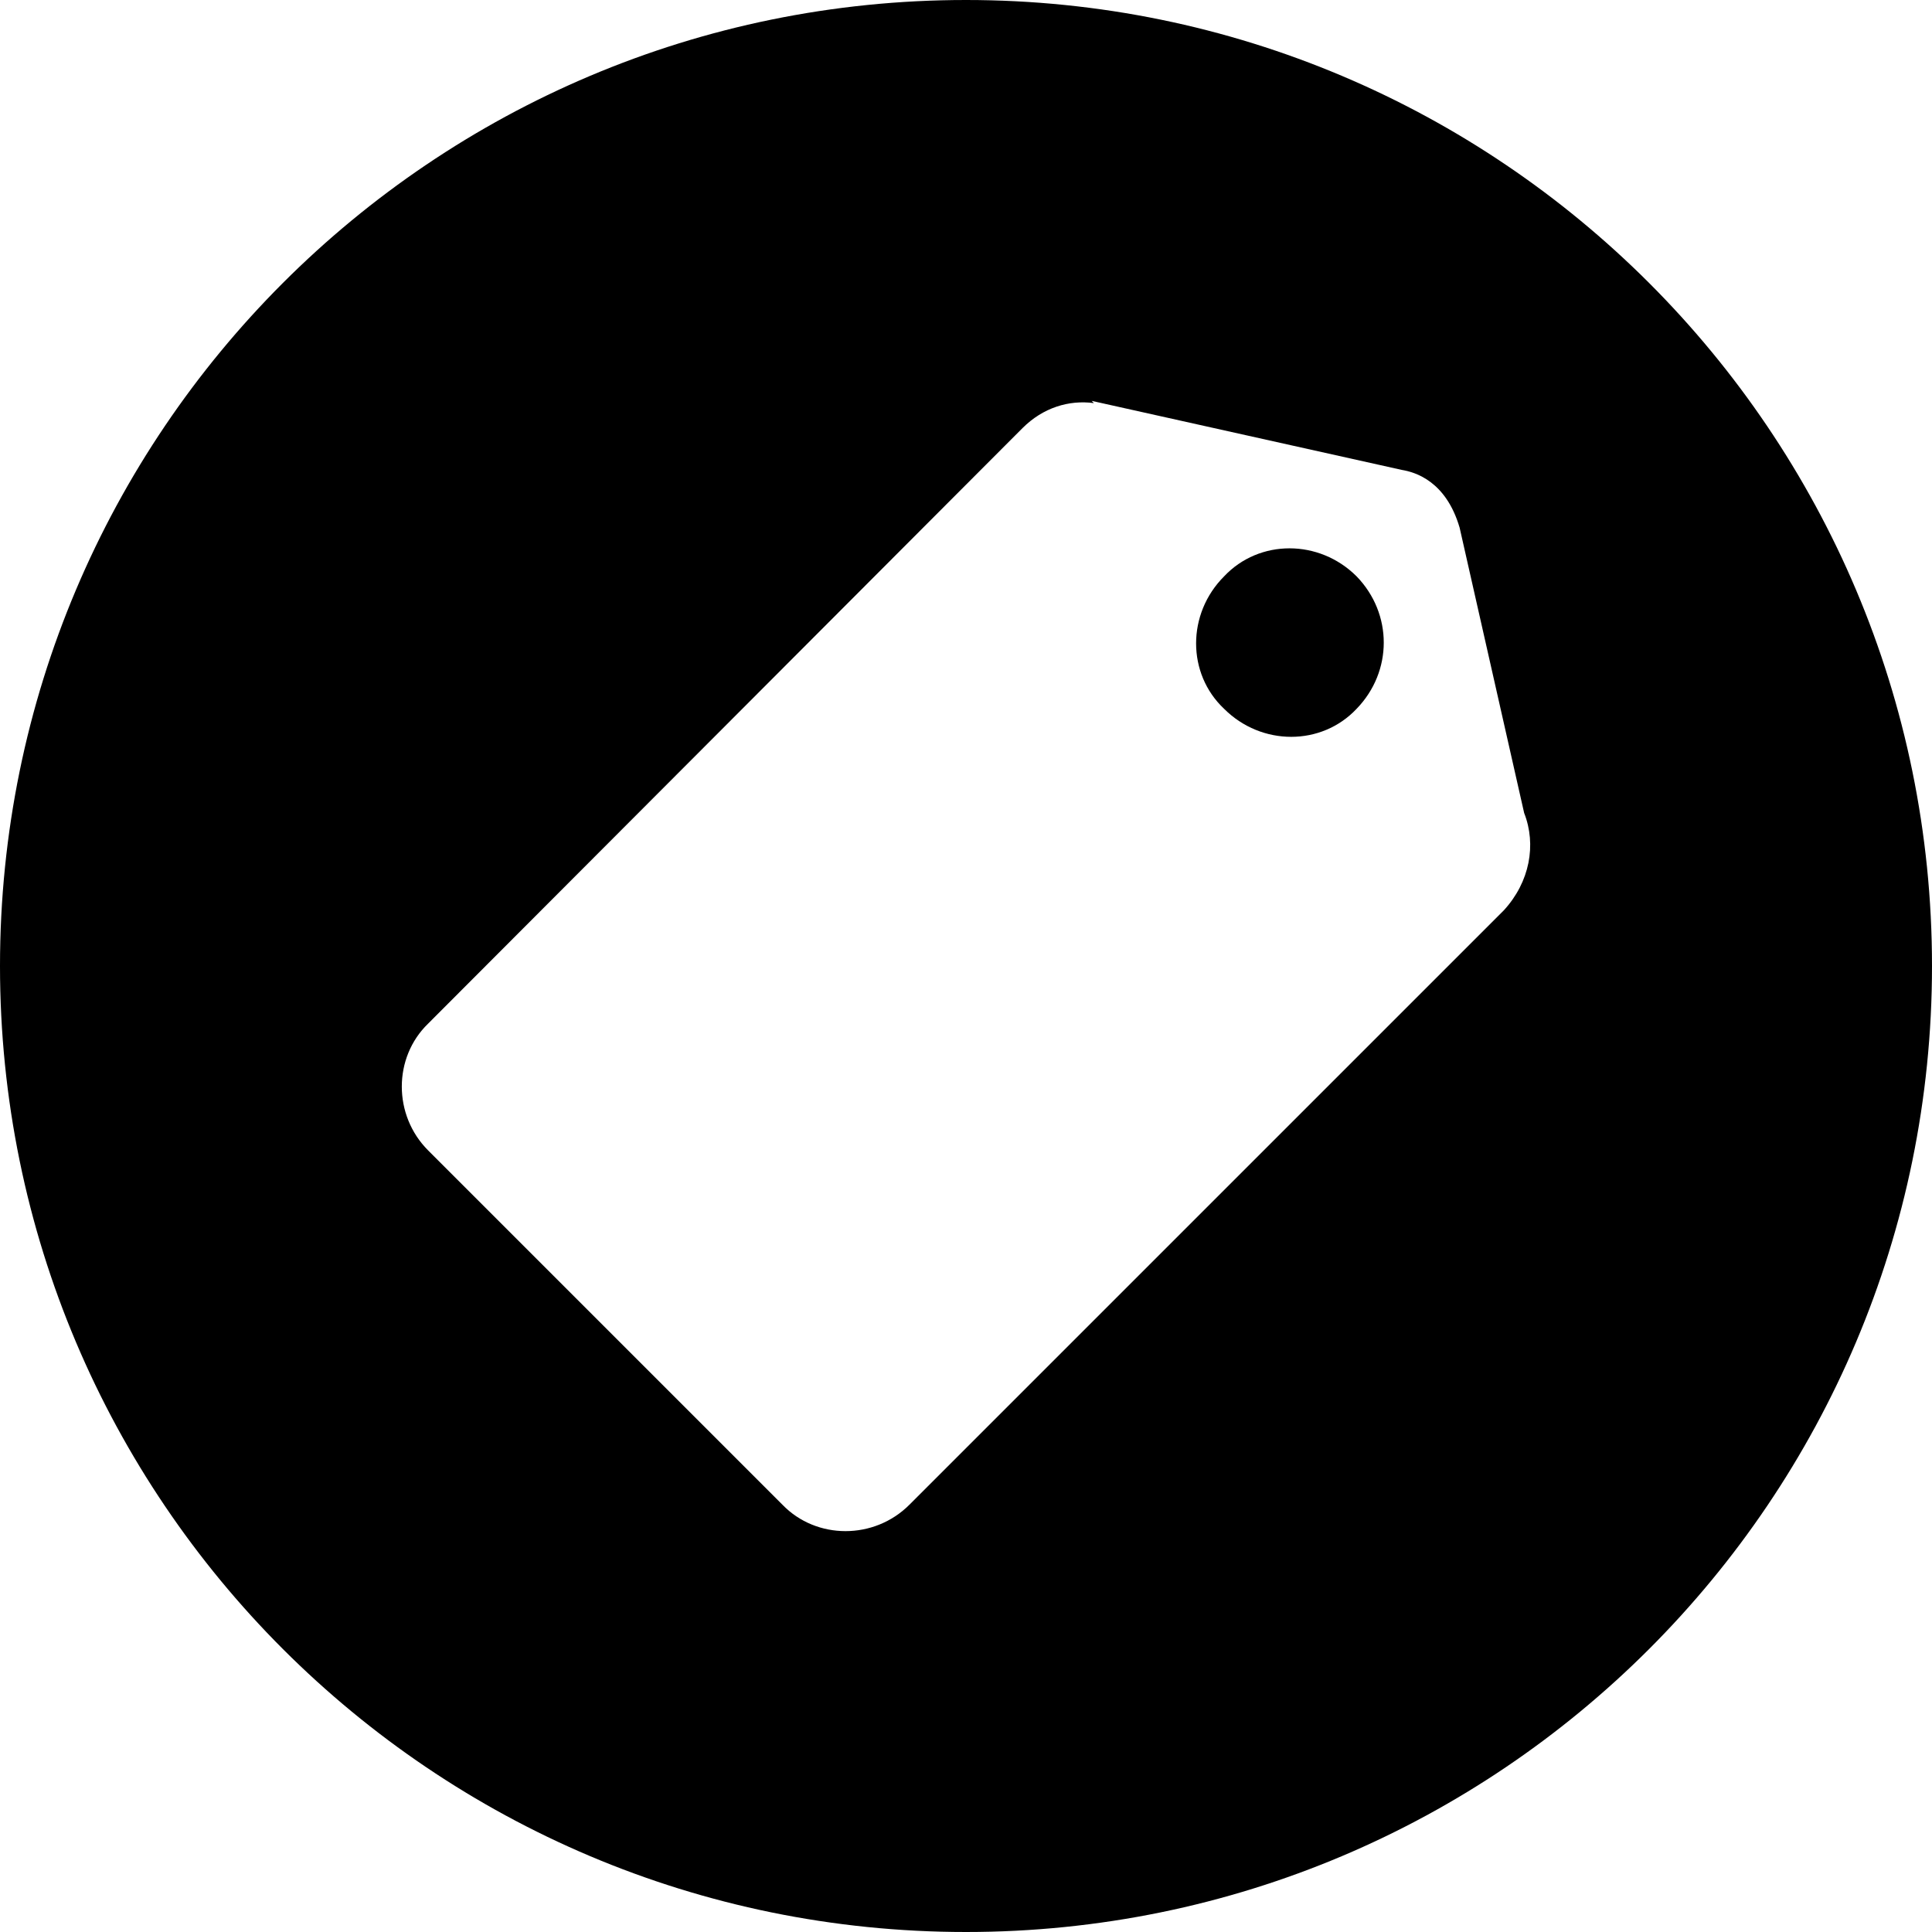<?xml version="1.0" encoding="utf-8"?>
<!-- Generator: Adobe Illustrator 17.0.0, SVG Export Plug-In . SVG Version: 6.00 Build 0)  -->
<!DOCTYPE svg PUBLIC "-//W3C//DTD SVG 1.1//EN" "http://www.w3.org/Graphics/SVG/1.1/DTD/svg11.dtd">
<svg version="1.1" xmlns="http://www.w3.org/2000/svg" xmlns:xlink="http://www.w3.org/1999/xlink" x="0px" y="0px" width="60px"
	 height="60px" viewBox="0 0 60 60" enable-background="new 0 0 60 60" xml:space="preserve">
<g id="Layer_1">
</g>
<g id="Layer_2">
	<g>
		<path  d="M38.016,17.899c-1.16,1.16-1.16,3.024,0,4.114c1.16,1.16,3.024,1.16,4.114,0
			c1.125-1.16,1.125-2.954,0-4.114C40.969,16.739,39.106,16.739,38.016,17.899z"/>
		<path  d="M30,0C13.431,0,0,13.431,0,30s13.431,30,30,30s30-13.431,30-30S46.569,0,30,0z M46.701,28.273
			L28.24,46.733c-1.09,1.09-2.883,1.09-3.938,0L13.296,35.727c-1.09-1.09-1.09-2.883,0-3.938l18.461-18.496
			c0.633-0.633,1.442-0.879,2.215-0.774l-0.07-0.07l9.635,2.145c0.422,0.07,1.371,0.352,1.793,1.793l2.004,8.861
			C47.721,26.233,47.51,27.393,46.701,28.273z"/>
	</g>
</g>
</svg>
